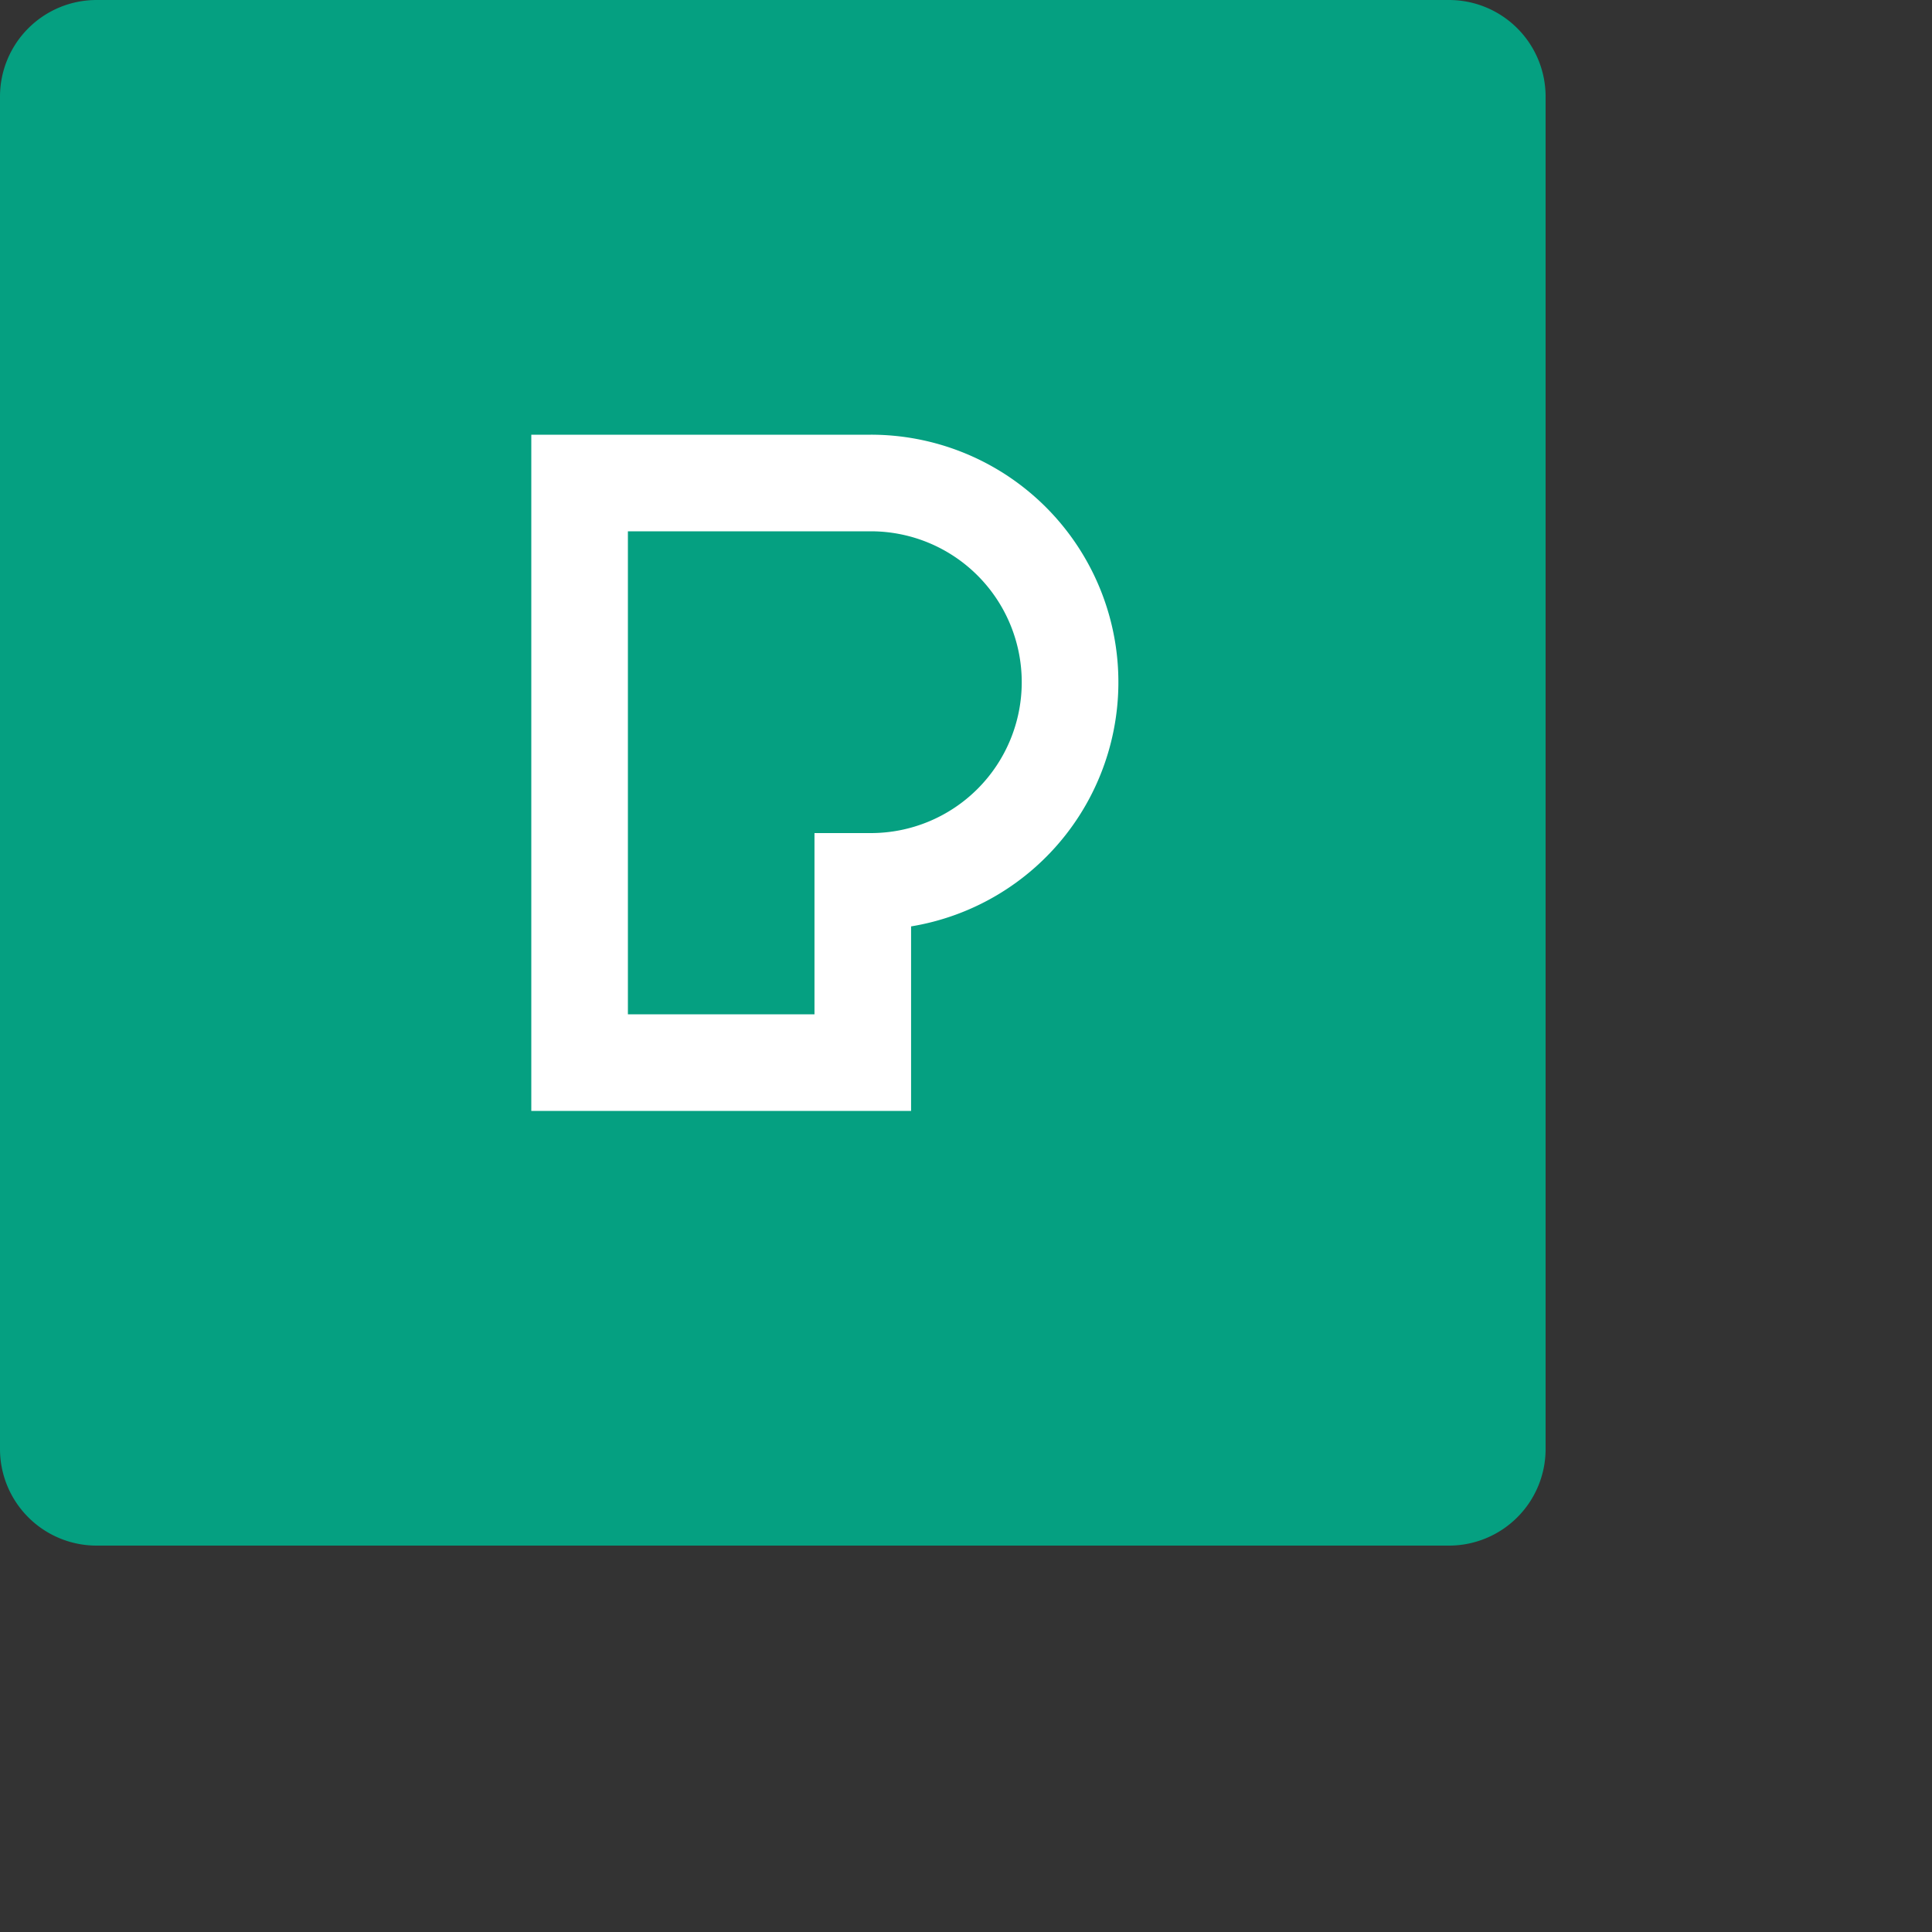 <svg width="40" height="40" viewBox="0 0 40 40" xmlns="http://www.w3.org/2000/svg" preserveAspectRatio="xMinYMin meet">
  <rect x="0" y="0" width="40" height="40" fill="#333333" stroke="none"/>
  <path d="M2 0h28a2 2 0 0 1 2 2v28a2 2 0 0 1-2 2H2a2 2 0 0 1-2-2V2a2 2 0 0 1 2-2z" fill="#05A081" />
  <path d="M13 21h3.863v-3.752h1.167a3.124 3.124 0 1 0 0-6.248H13v10zm5.863 2H11V9h7.03a5.124 5.124 0 0 1 .833 10.18V23z" fill="#fff" />
</svg>
